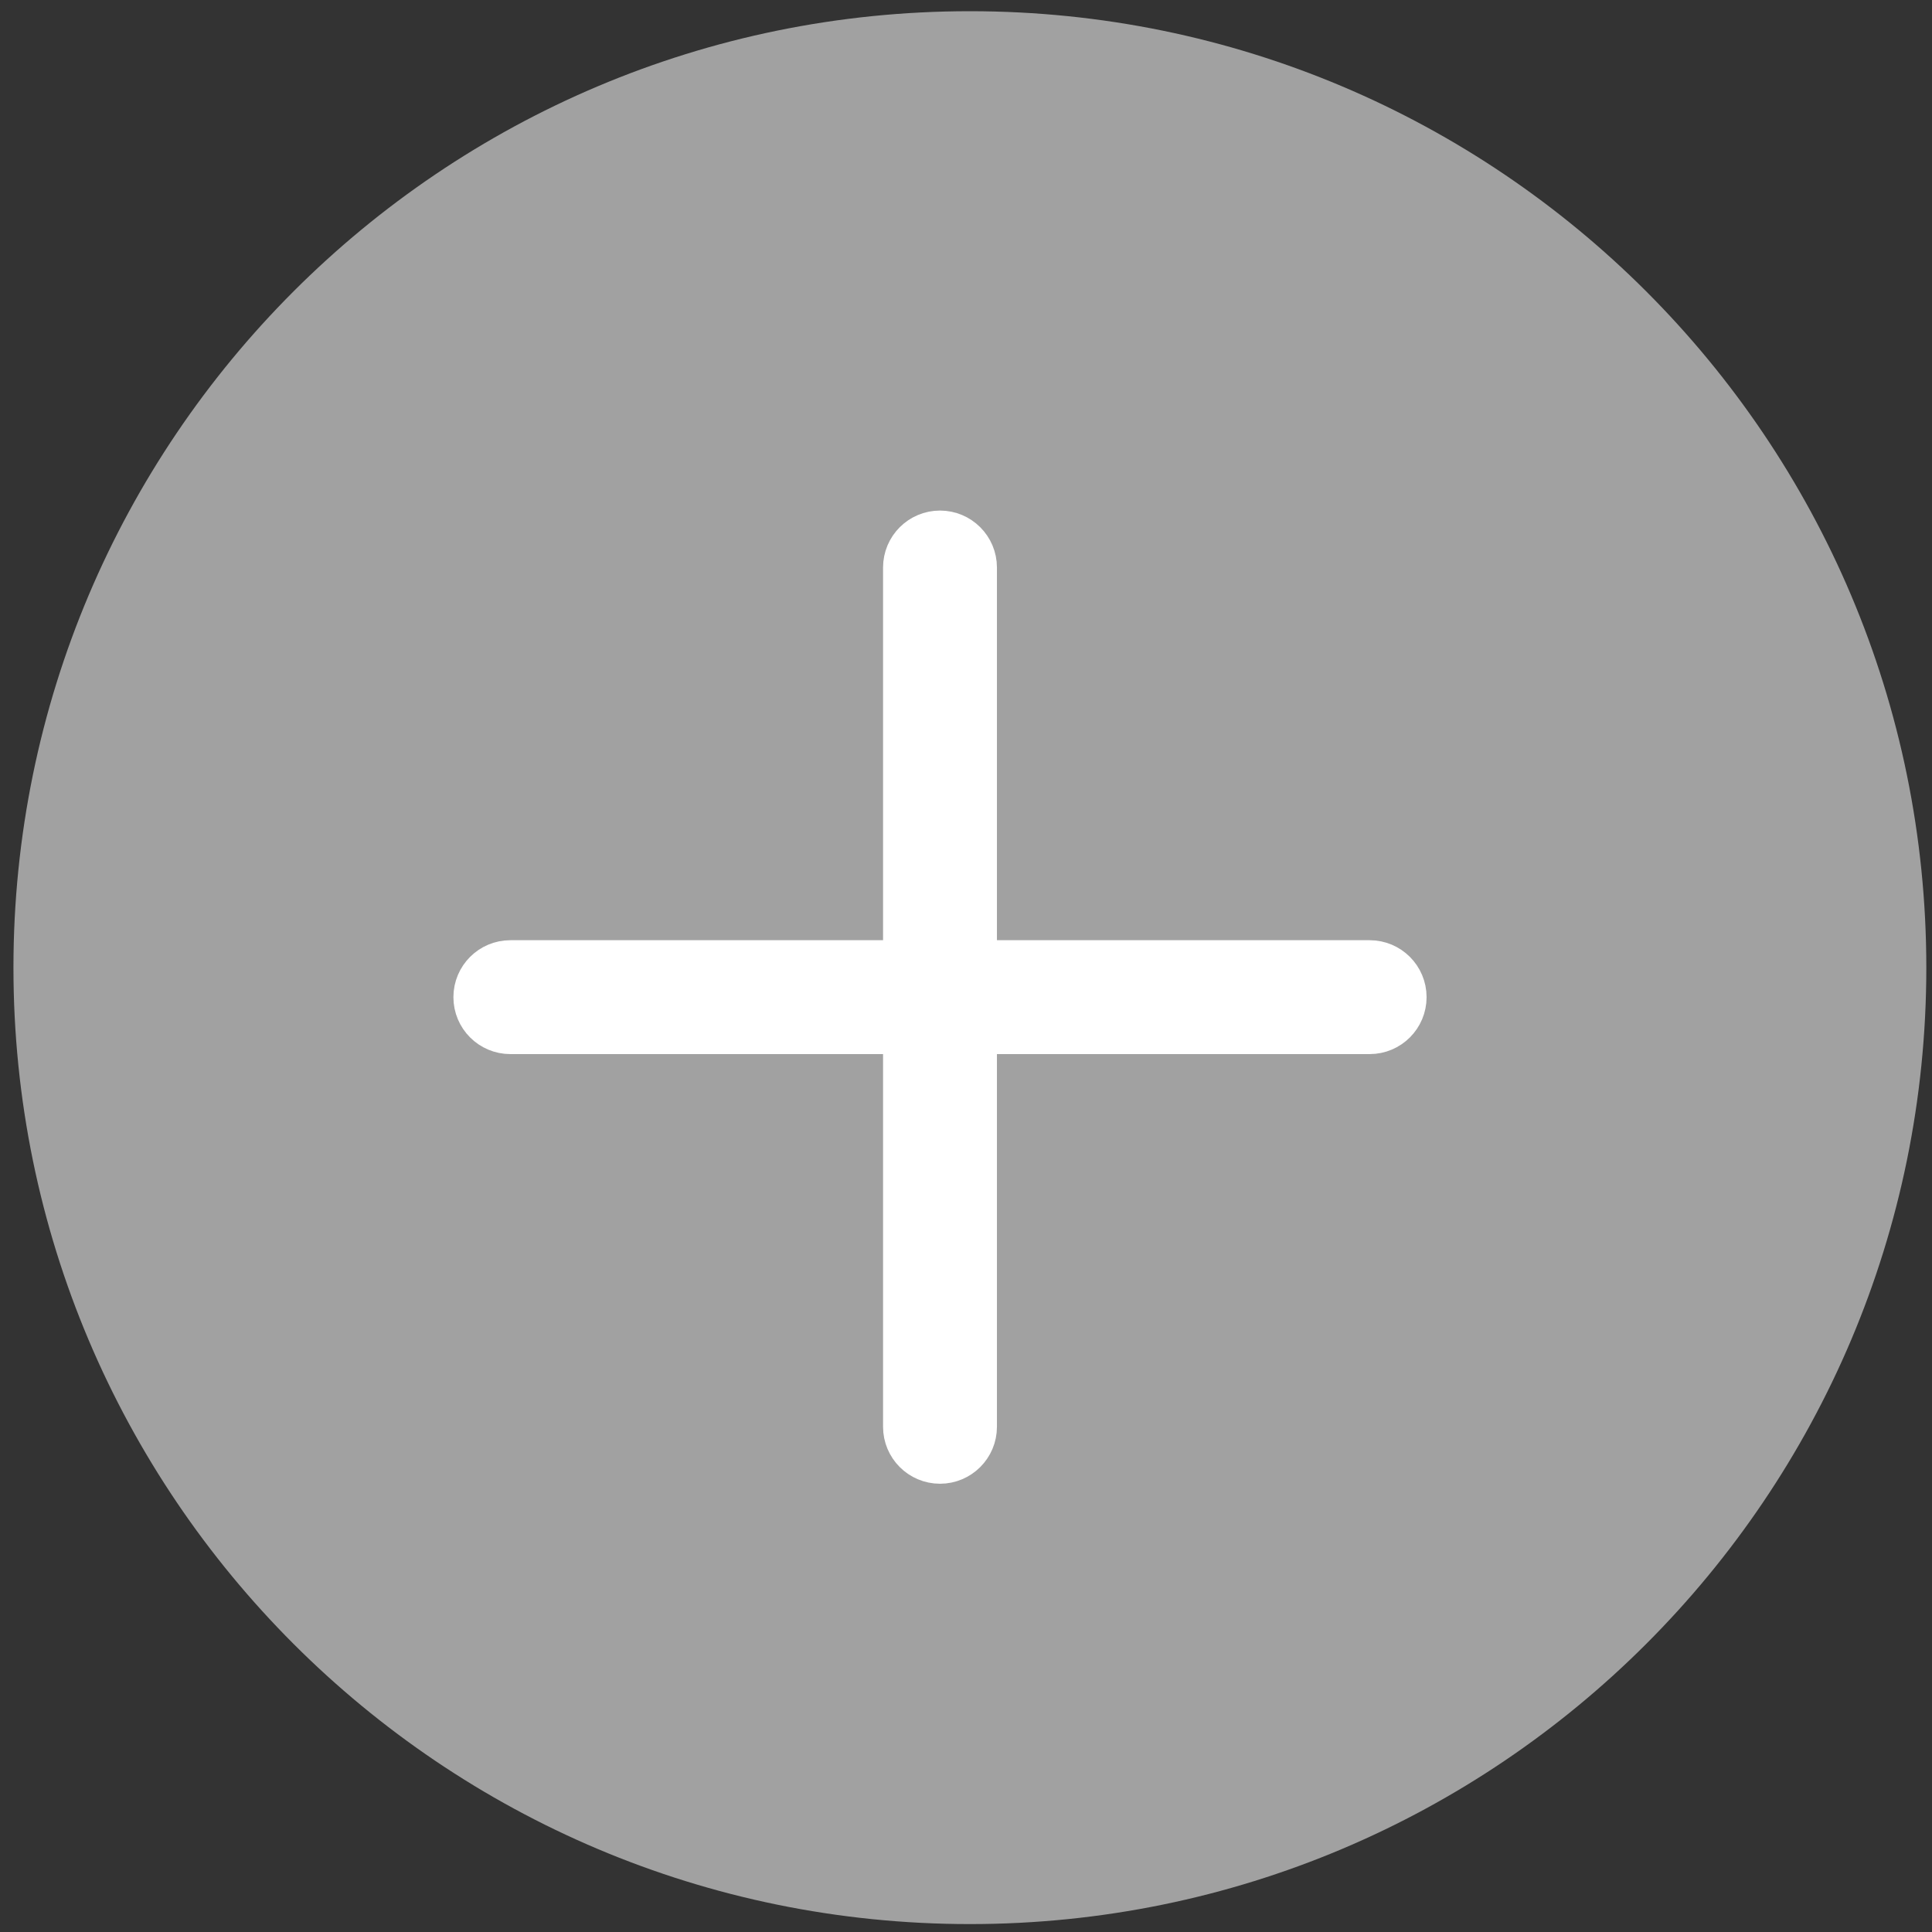 <svg width="101" height="101" viewBox="0 0 101 101" fill="none" xmlns="http://www.w3.org/2000/svg">
<rect x="0" y="0" width="101" height="101" fill="#333333" stroke="none"/>
<path d="M100.703 50.586C100.703 78.2 78.317 100.586 50.703 100.586C23.089 100.586 0.703 78.2 0.703 50.586C0.703 22.972 23.089 0.586 50.703 0.586C78.317 0.586 100.703 22.972 100.703 50.586Z" fill="#A1A1A1"/>
<path d="M71.602 50.152H26.68C25.588 50.152 24.703 51.037 24.703 52.129C24.703 53.221 25.588 54.105 26.68 54.105H71.602C72.693 54.105 73.578 53.221 73.578 52.129C73.578 51.037 72.693 50.152 71.602 50.152Z" fill="white" stroke="white" stroke-width="2"/>
<path d="M51.117 74.59V29.668C51.117 28.576 50.232 27.691 49.141 27.691C48.049 27.691 47.164 28.576 47.164 29.668V74.59C47.164 75.681 48.049 76.566 49.141 76.566C50.232 76.566 51.117 75.681 51.117 74.59Z" fill="white" stroke="white" stroke-width="2"/>
</svg>
